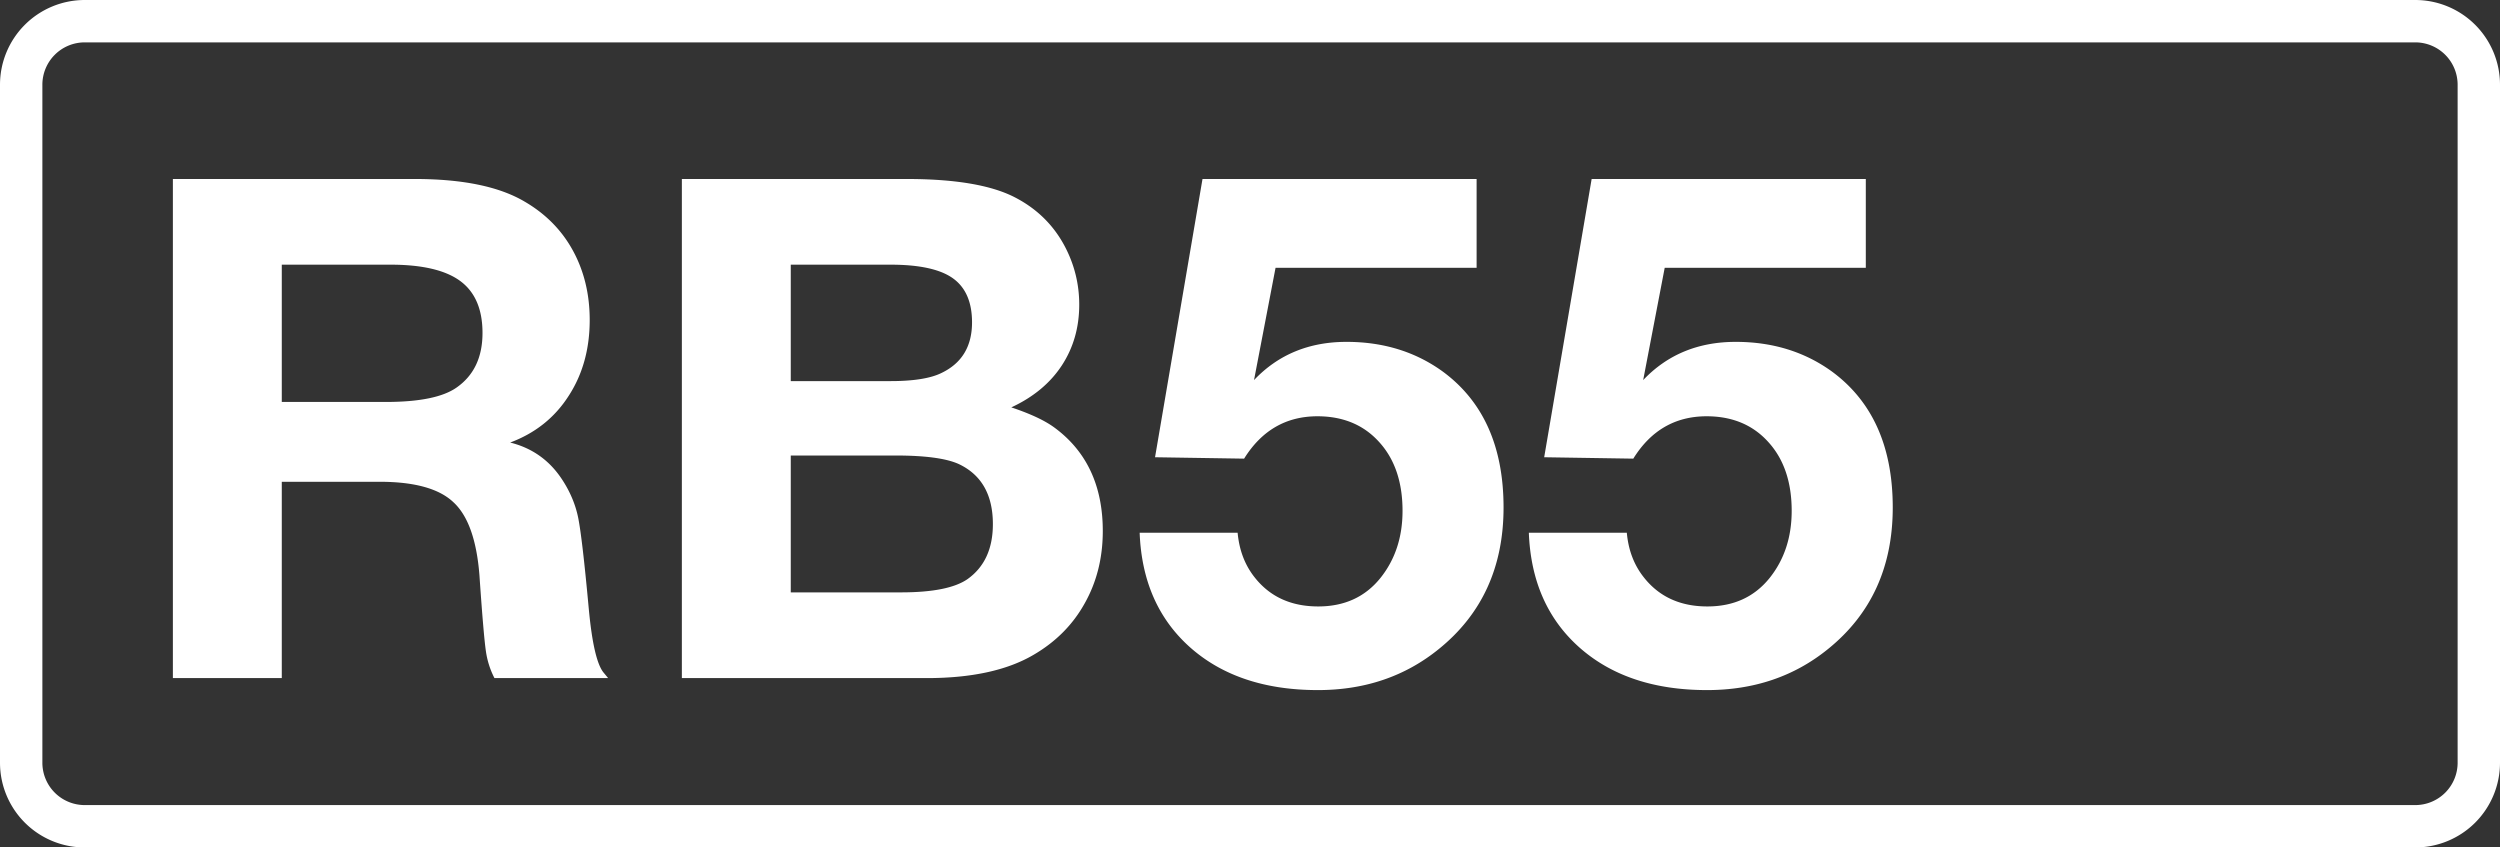 <svg class="color-immutable" xmlns="http://www.w3.org/2000/svg" width="59" height="20" fill="none" viewBox="0 0 59 20"><rect x="0" y="0" width="59" height="20" fill="#333333" stroke="none"/><g clip-path="url(#a)"><path stroke="#fff" d="M.5 2A1.5 1.5 0 0 1 2 .5h55A1.5 1.5 0 0 1 58.5 2v16a1.5 1.5 0 0 1-1.5 1.5H2A1.5 1.5 0 0 1 .5 18z"/><path fill="#fff" d="M4.08 4.224h5.704q1.692 0 2.594.532.749.435 1.144 1.16t.395 1.636q0 1.03-.5 1.796-.491.765-1.377 1.096.78.194 1.224.87.282.428.379.894.096.467.25 2.135.112 1.225.346 1.523l.113.137h-2.683a2 2 0 0 1-.202-.636q-.056-.387-.152-1.79-.098-1.248-.613-1.723-.507-.483-1.74-.484H6.65v4.633H4.08zm2.57 2.022v3.24h2.457q1.184 0 1.668-.34.612-.427.612-1.288 0-.838-.524-1.225t-1.651-.387zM16.092 4.224h5.301q1.709 0 2.546.427.79.403 1.193 1.168.338.645.338 1.37 0 .806-.41 1.434-.412.629-1.193.991.676.226 1.015.475 1.143.839 1.144 2.441 0 .951-.427 1.709-.42.757-1.209 1.216-.934.548-2.521.548h-5.777zm2.57 2.022v2.748h2.353q.82 0 1.208-.194.717-.346.717-1.192 0-.717-.451-1.04-.45-.322-1.474-.322zm0 4.504v3.23h2.602q1.12 0 1.571-.314.597-.426.597-1.297 0-1.038-.806-1.418-.443-.201-1.49-.201zM34.848 4.224V6.32h-4.745l-.508 2.65q.855-.902 2.183-.902 1.305 0 2.272.701 1.434 1.055 1.434 3.207 0 2.11-1.53 3.343-1.193.967-2.852.967-1.87 0-3.006-1-1.136-1.005-1.2-2.714h2.312q.057.62.403 1.055.54.685 1.499.685.926 0 1.466-.669.524-.653.524-1.587 0-1.015-.548-1.62-.548-.611-1.459-.612-1.11 0-1.732 1l-2.102-.033 1.12-6.566zM44.033 4.224V6.32h-4.746l-.508 2.65q.855-.902 2.184-.902 1.305 0 2.272.701 1.434 1.055 1.434 3.207 0 2.11-1.53 3.343-1.193.967-2.853.967-1.87 0-3.005-1-1.136-1.005-1.2-2.714h2.312q.056.62.403 1.055.54.685 1.498.685.927 0 1.467-.669.523-.653.523-1.587 0-1.015-.548-1.62-.547-.611-1.458-.612-1.112 0-1.732 1l-2.103-.033 1.12-6.566z"/></g><defs><clipPath id="a"><path fill="#fff" d="M0 0h59v20H0z"/></clipPath></defs></svg>